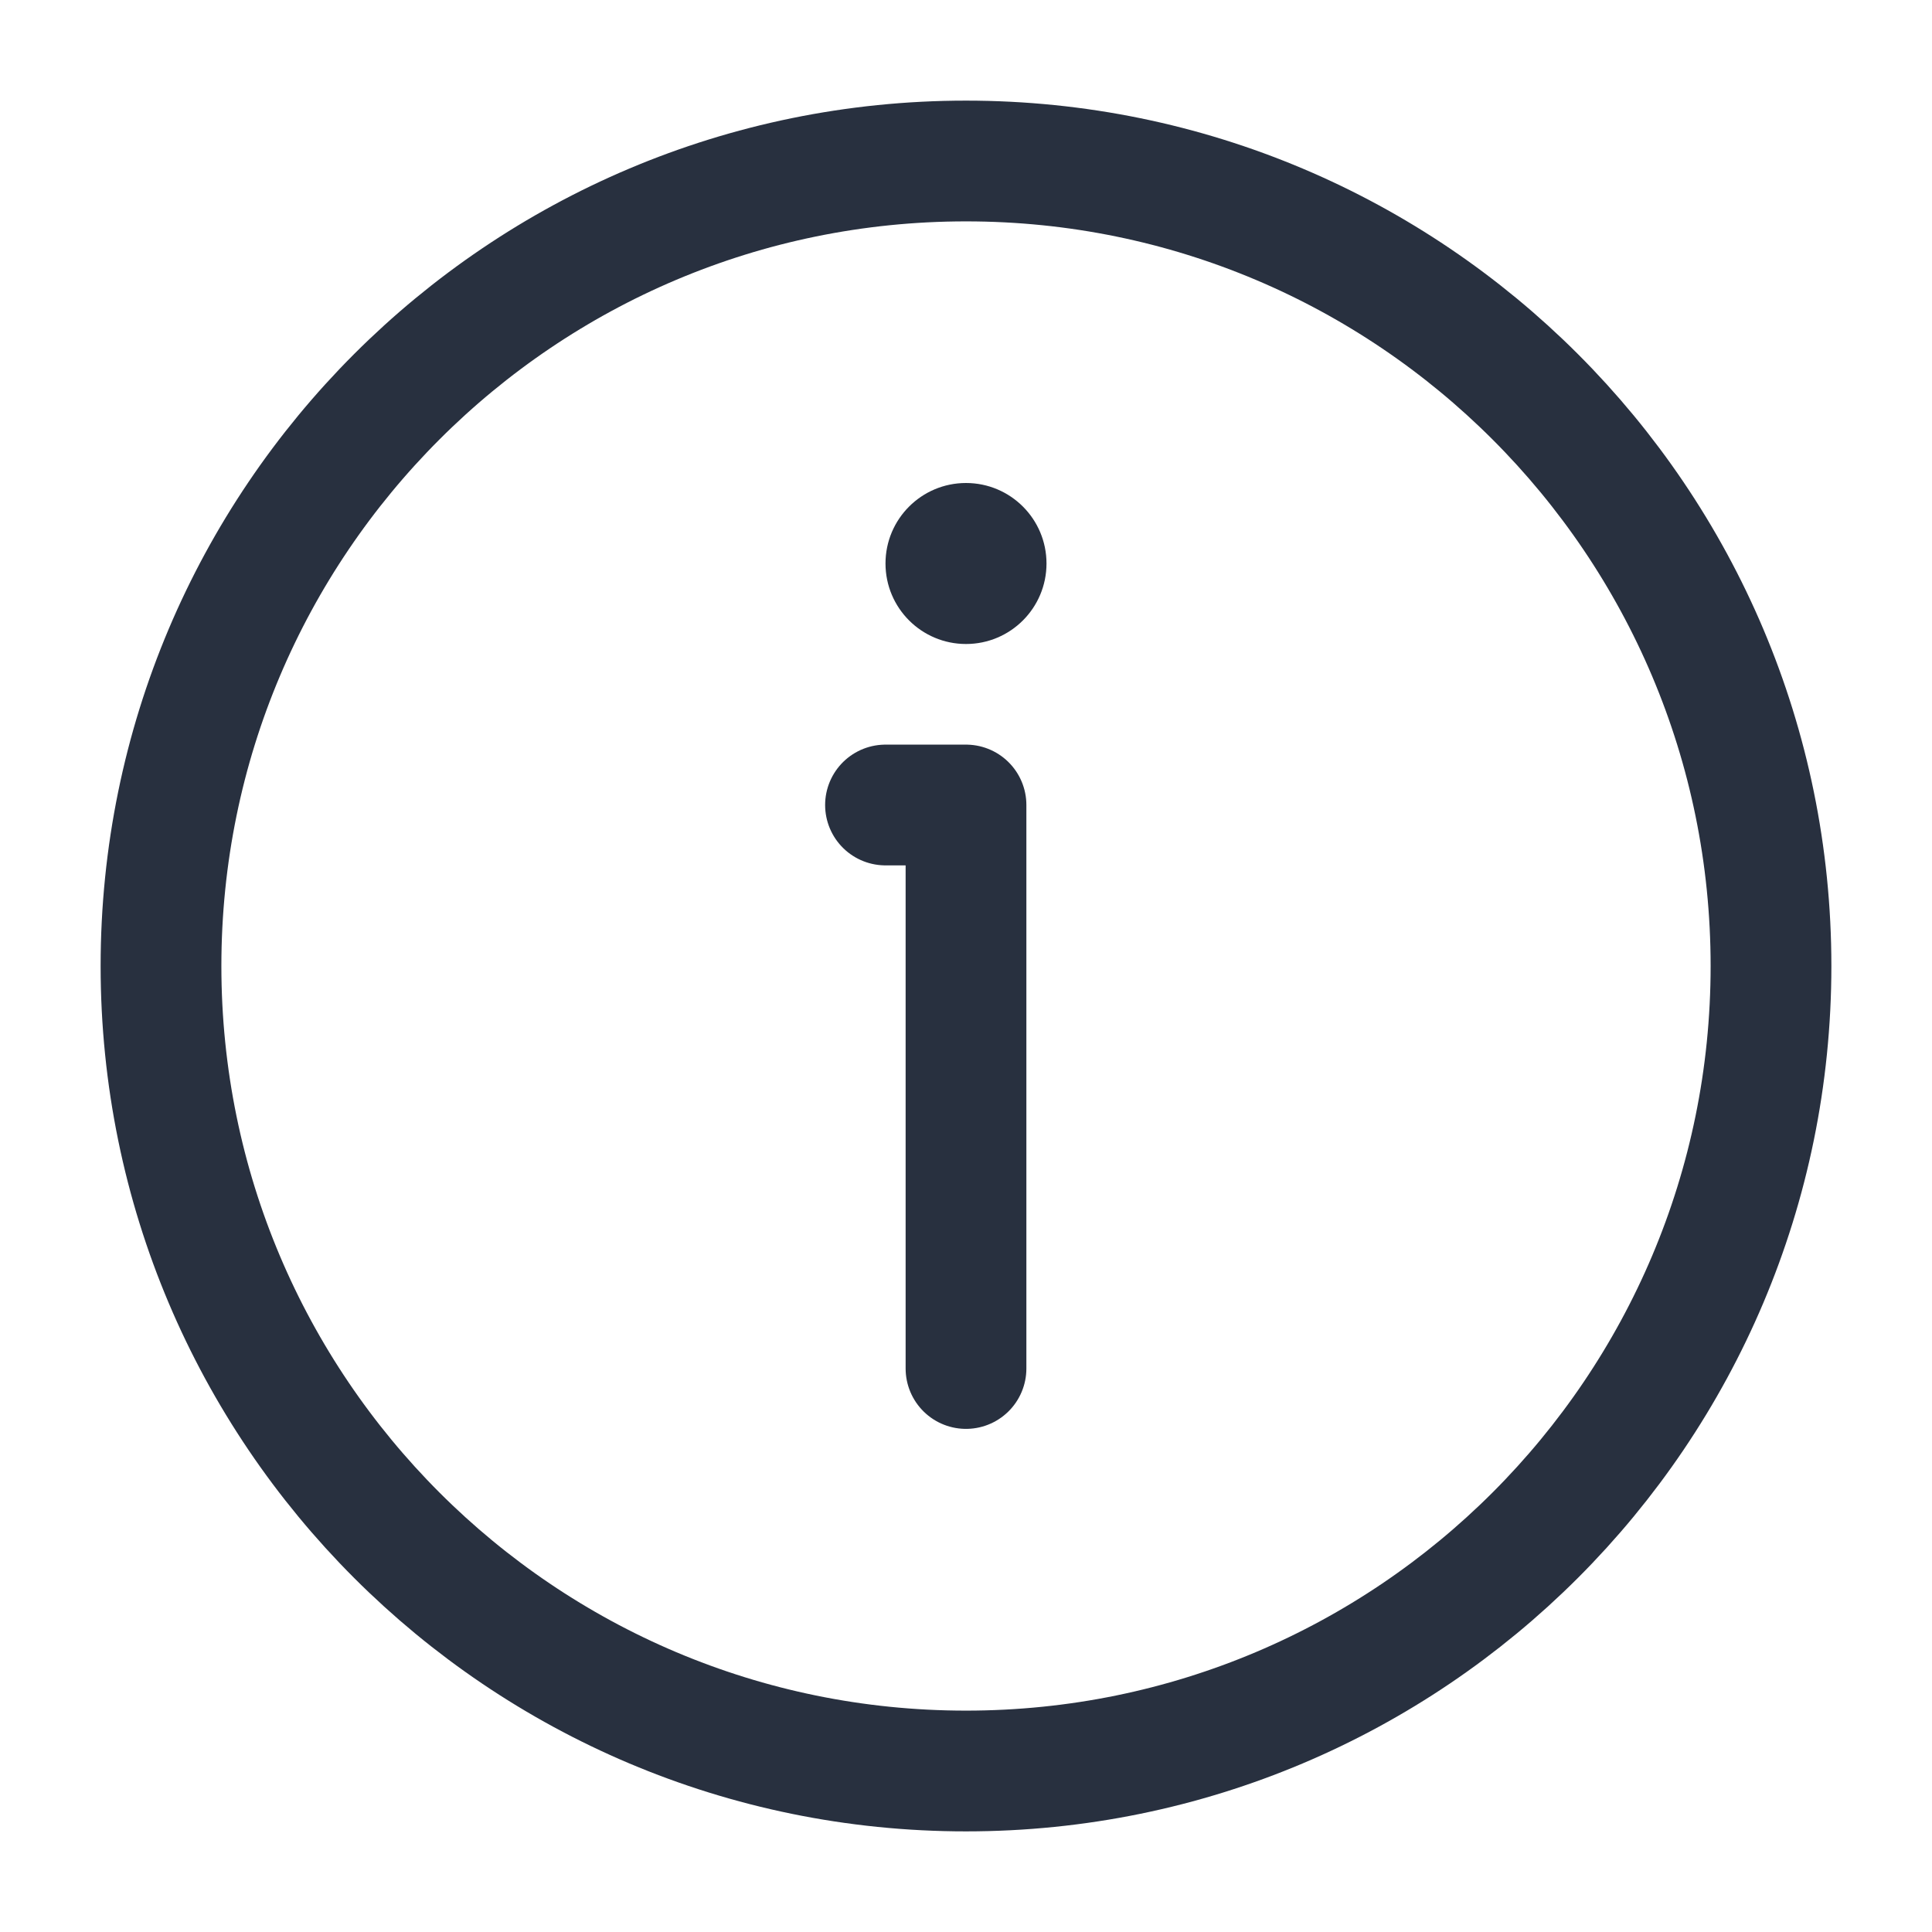 <svg width="24" height="24" viewBox="0 0 24 24" fill="none" xmlns="http://www.w3.org/2000/svg">
<circle cx="12" cy="7" r="1" fill="#28303F"/>
<path d="M11 10H12V17M22 12C22 17.523 17.523 22 12 22C6.477 22 2 17.523 2 12C2 6.477 6.477 2 12 2C17.523 2 22 6.477 22 12Z" stroke="#28303F" stroke-width="1.5" stroke-linecap="round" stroke-linejoin="round"/>
</svg>
